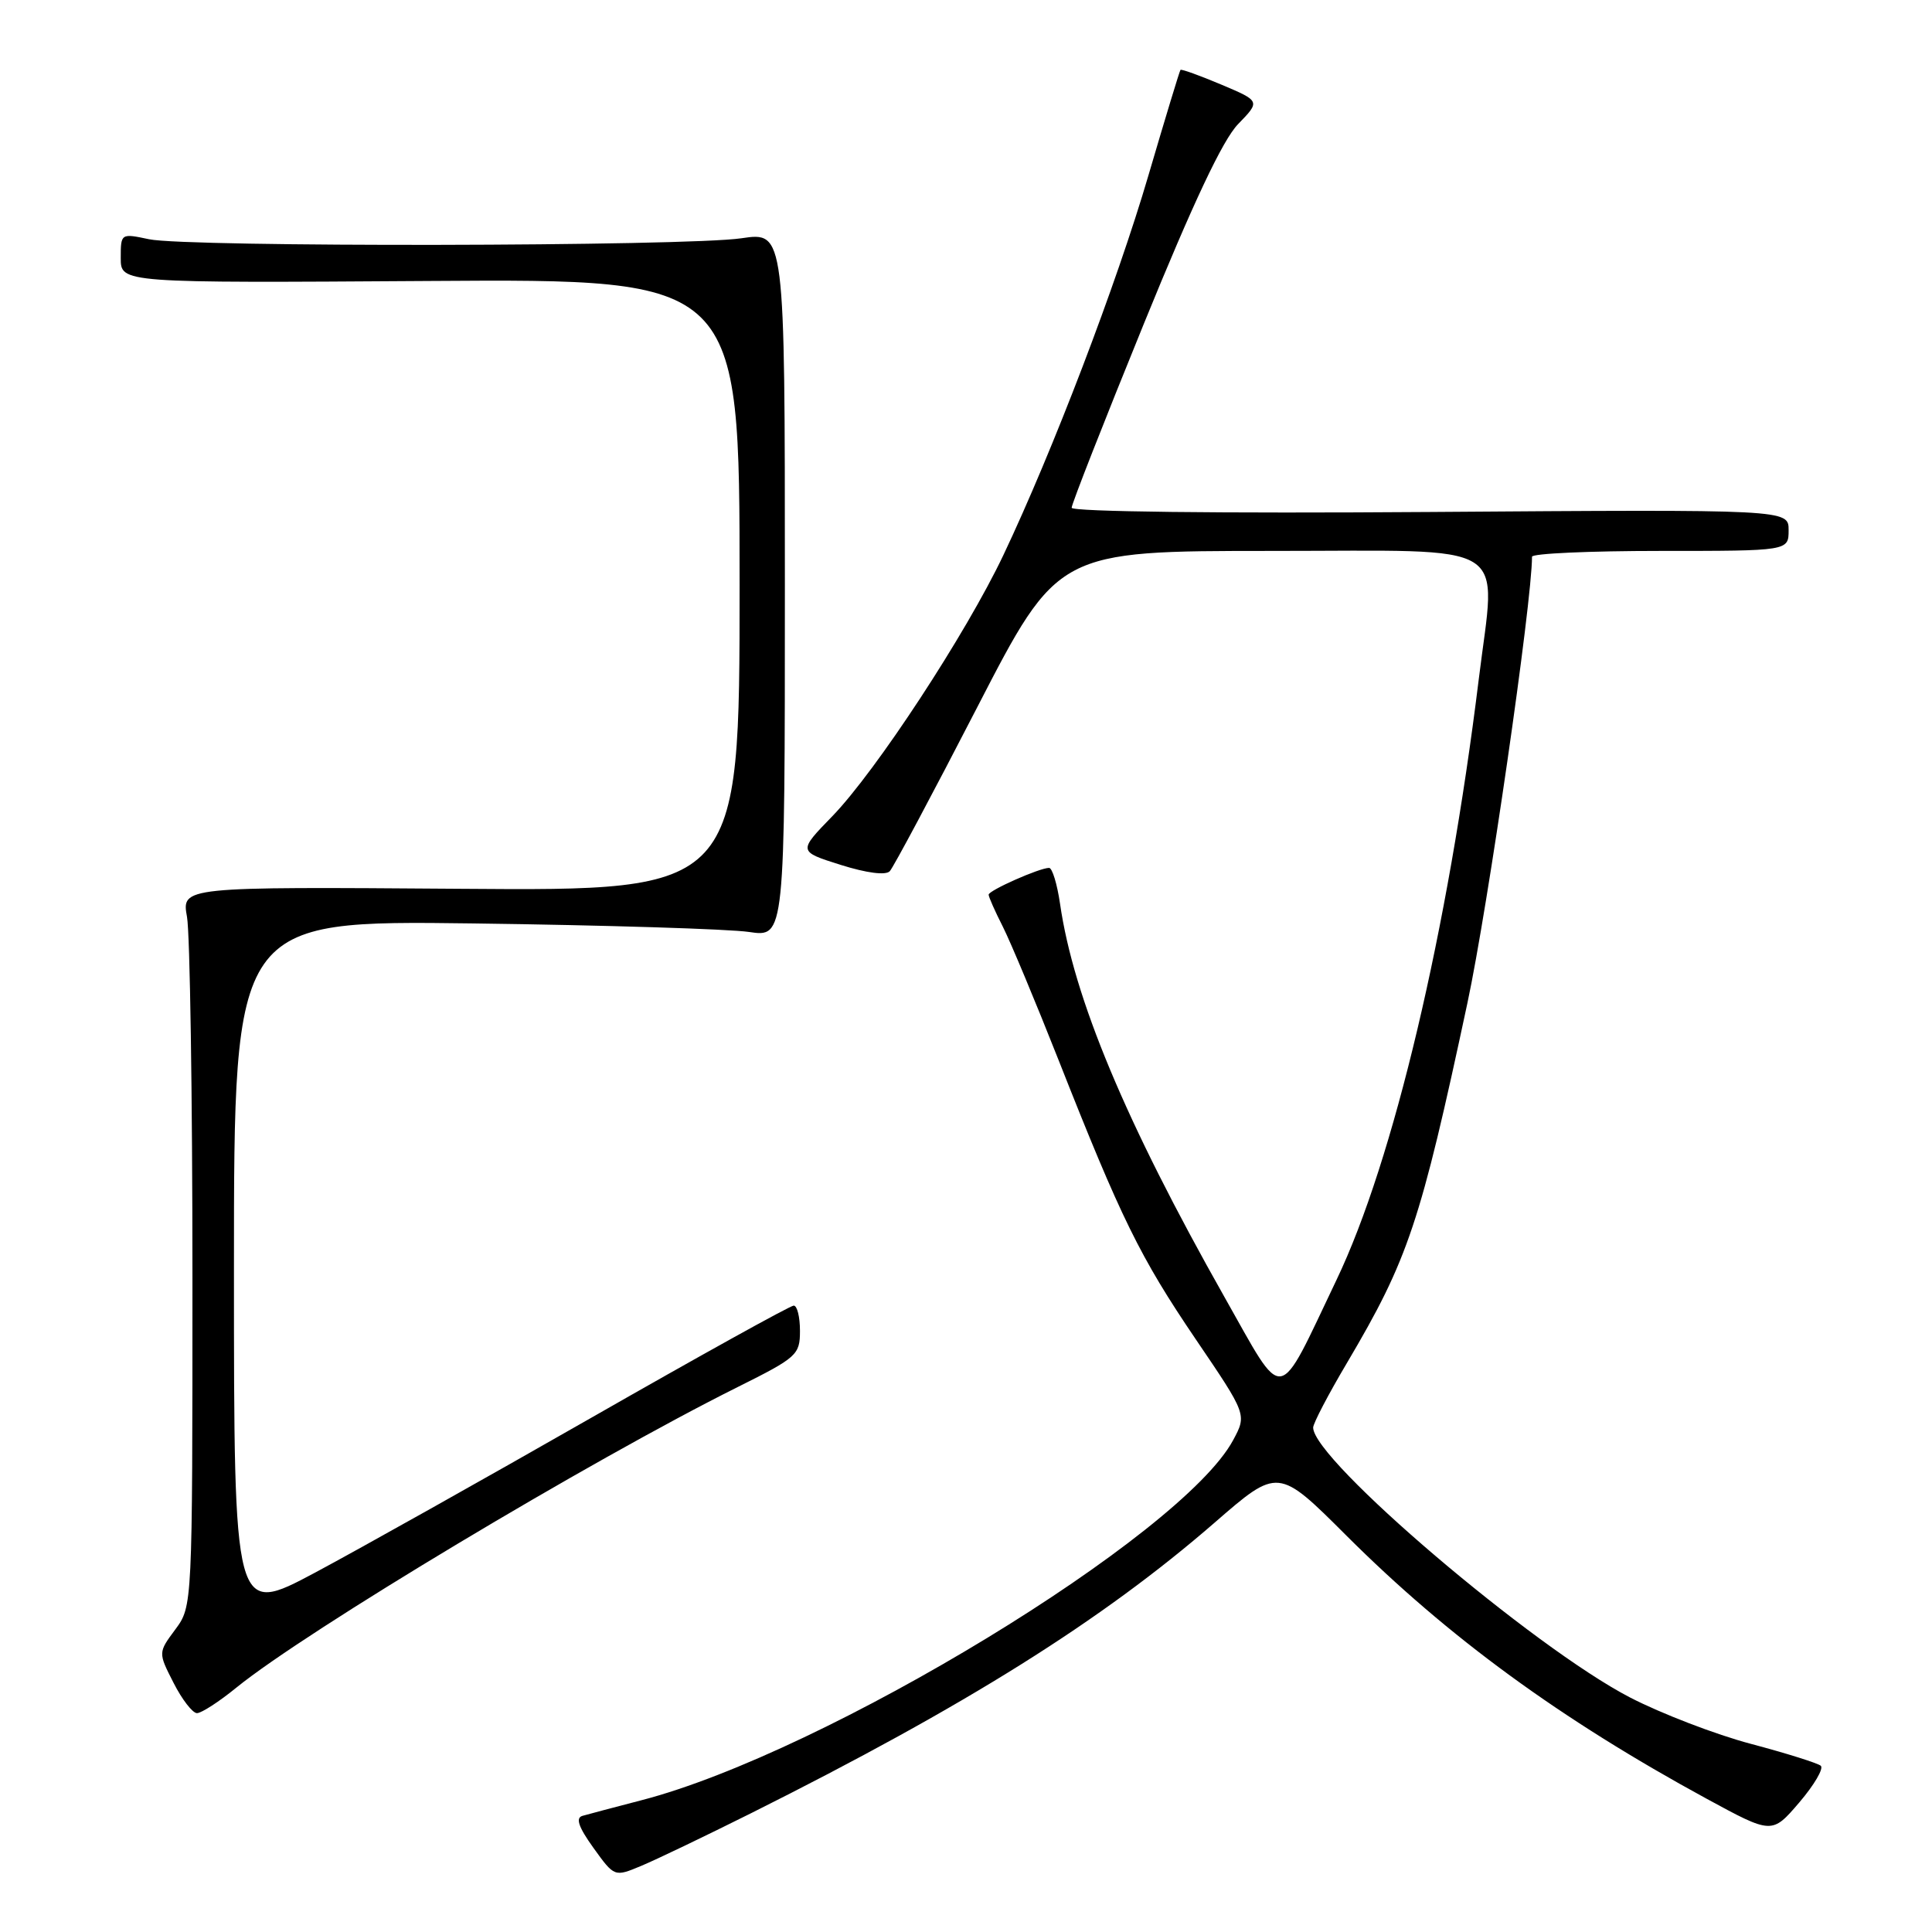 <?xml version="1.0" encoding="UTF-8" standalone="no"?>
<!DOCTYPE svg PUBLIC "-//W3C//DTD SVG 1.1//EN" "http://www.w3.org/Graphics/SVG/1.1/DTD/svg11.dtd" >
<svg xmlns="http://www.w3.org/2000/svg" xmlns:xlink="http://www.w3.org/1999/xlink" version="1.1" viewBox="0 0 256 256">
 <g >
 <path fill="currentColor"
d=" M 99.50 240.27 C 128.00 226.02 146.00 214.73 160.93 201.77 C 169.36 194.44 169.36 194.44 178.43 203.50 C 191.93 216.97 206.75 227.79 226.15 238.35 C 234.80 243.05 234.80 243.05 238.41 238.84 C 240.39 236.52 241.68 234.33 241.26 233.97 C 240.84 233.62 236.68 232.31 232.00 231.07 C 227.32 229.83 220.12 227.06 215.98 224.92 C 203.16 218.27 174.00 193.44 174.00 189.16 C 174.00 188.61 176.02 184.74 178.50 180.56 C 186.60 166.85 188.20 162.09 194.44 132.91 C 197.13 120.35 203.00 79.79 203.00 73.77 C 203.00 73.34 210.65 73.00 220.00 73.00 C 237.00 73.00 237.00 73.00 237.00 70.25 C 237.00 67.50 237.00 67.50 189.50 67.84 C 161.59 68.04 142.00 67.81 142.00 67.28 C 142.00 66.78 146.30 55.83 151.55 42.94 C 158.10 26.86 162.02 18.54 164.05 16.45 C 167.01 13.40 167.01 13.40 161.83 11.21 C 158.98 10.01 156.55 9.13 156.42 9.26 C 156.30 9.39 154.39 15.69 152.17 23.25 C 147.96 37.61 139.48 59.80 132.95 73.56 C 128.01 83.97 116.06 102.20 110.28 108.16 C 105.75 112.82 105.75 112.82 111.39 114.60 C 114.86 115.69 117.36 116.01 117.90 115.44 C 118.38 114.92 123.59 105.16 129.47 93.75 C 140.17 73.00 140.17 73.00 168.58 73.00 C 200.86 73.00 198.23 71.37 195.95 89.95 C 191.84 123.39 184.64 153.80 177.11 169.56 C 169.09 186.35 170.34 186.16 162.23 171.83 C 149.14 148.67 142.26 132.21 140.46 119.75 C 140.08 117.14 139.43 115.00 139.01 115.00 C 137.74 115.00 131.00 117.99 131.00 118.55 C 131.00 118.84 131.84 120.75 132.88 122.79 C 133.91 124.83 137.24 132.80 140.28 140.50 C 148.55 161.46 151.05 166.56 158.45 177.47 C 165.22 187.44 165.22 187.44 163.39 190.84 C 156.58 203.47 109.33 232.23 85.00 238.54 C 81.42 239.47 77.91 240.40 77.18 240.61 C 76.24 240.88 76.65 242.09 78.64 244.86 C 81.42 248.72 81.42 248.72 84.96 247.24 C 86.91 246.43 93.45 243.29 99.50 240.27 Z  M 31.33 223.61 C 40.62 216.07 78.16 193.56 97.75 183.79 C 105.61 179.87 106.00 179.52 106.00 176.34 C 106.00 174.50 105.63 173.00 105.17 173.00 C 104.71 173.00 92.68 179.67 78.42 187.82 C 64.16 195.97 47.66 205.22 41.75 208.38 C 31.00 214.11 31.00 214.11 31.00 168.03 C 31.00 121.95 31.00 121.95 62.75 122.36 C 80.21 122.59 96.64 123.10 99.25 123.49 C 104.00 124.20 104.00 124.20 104.00 77.46 C 104.00 30.72 104.00 30.72 98.25 31.57 C 90.96 32.66 24.76 32.77 19.75 31.70 C 16.01 30.91 16.00 30.92 16.00 34.20 C 16.00 37.50 16.00 37.50 57.00 37.23 C 98.00 36.96 98.00 36.96 98.00 77.50 C 98.00 118.05 98.00 118.05 61.03 117.77 C 24.06 117.50 24.06 117.50 24.78 121.50 C 25.17 123.70 25.50 145.15 25.50 169.17 C 25.50 212.83 25.50 212.83 23.23 215.91 C 20.95 218.98 20.95 218.98 23.00 222.99 C 24.12 225.20 25.52 227.00 26.10 227.00 C 26.69 227.00 29.04 225.48 31.33 223.61 Z "/>
</g>
</svg>